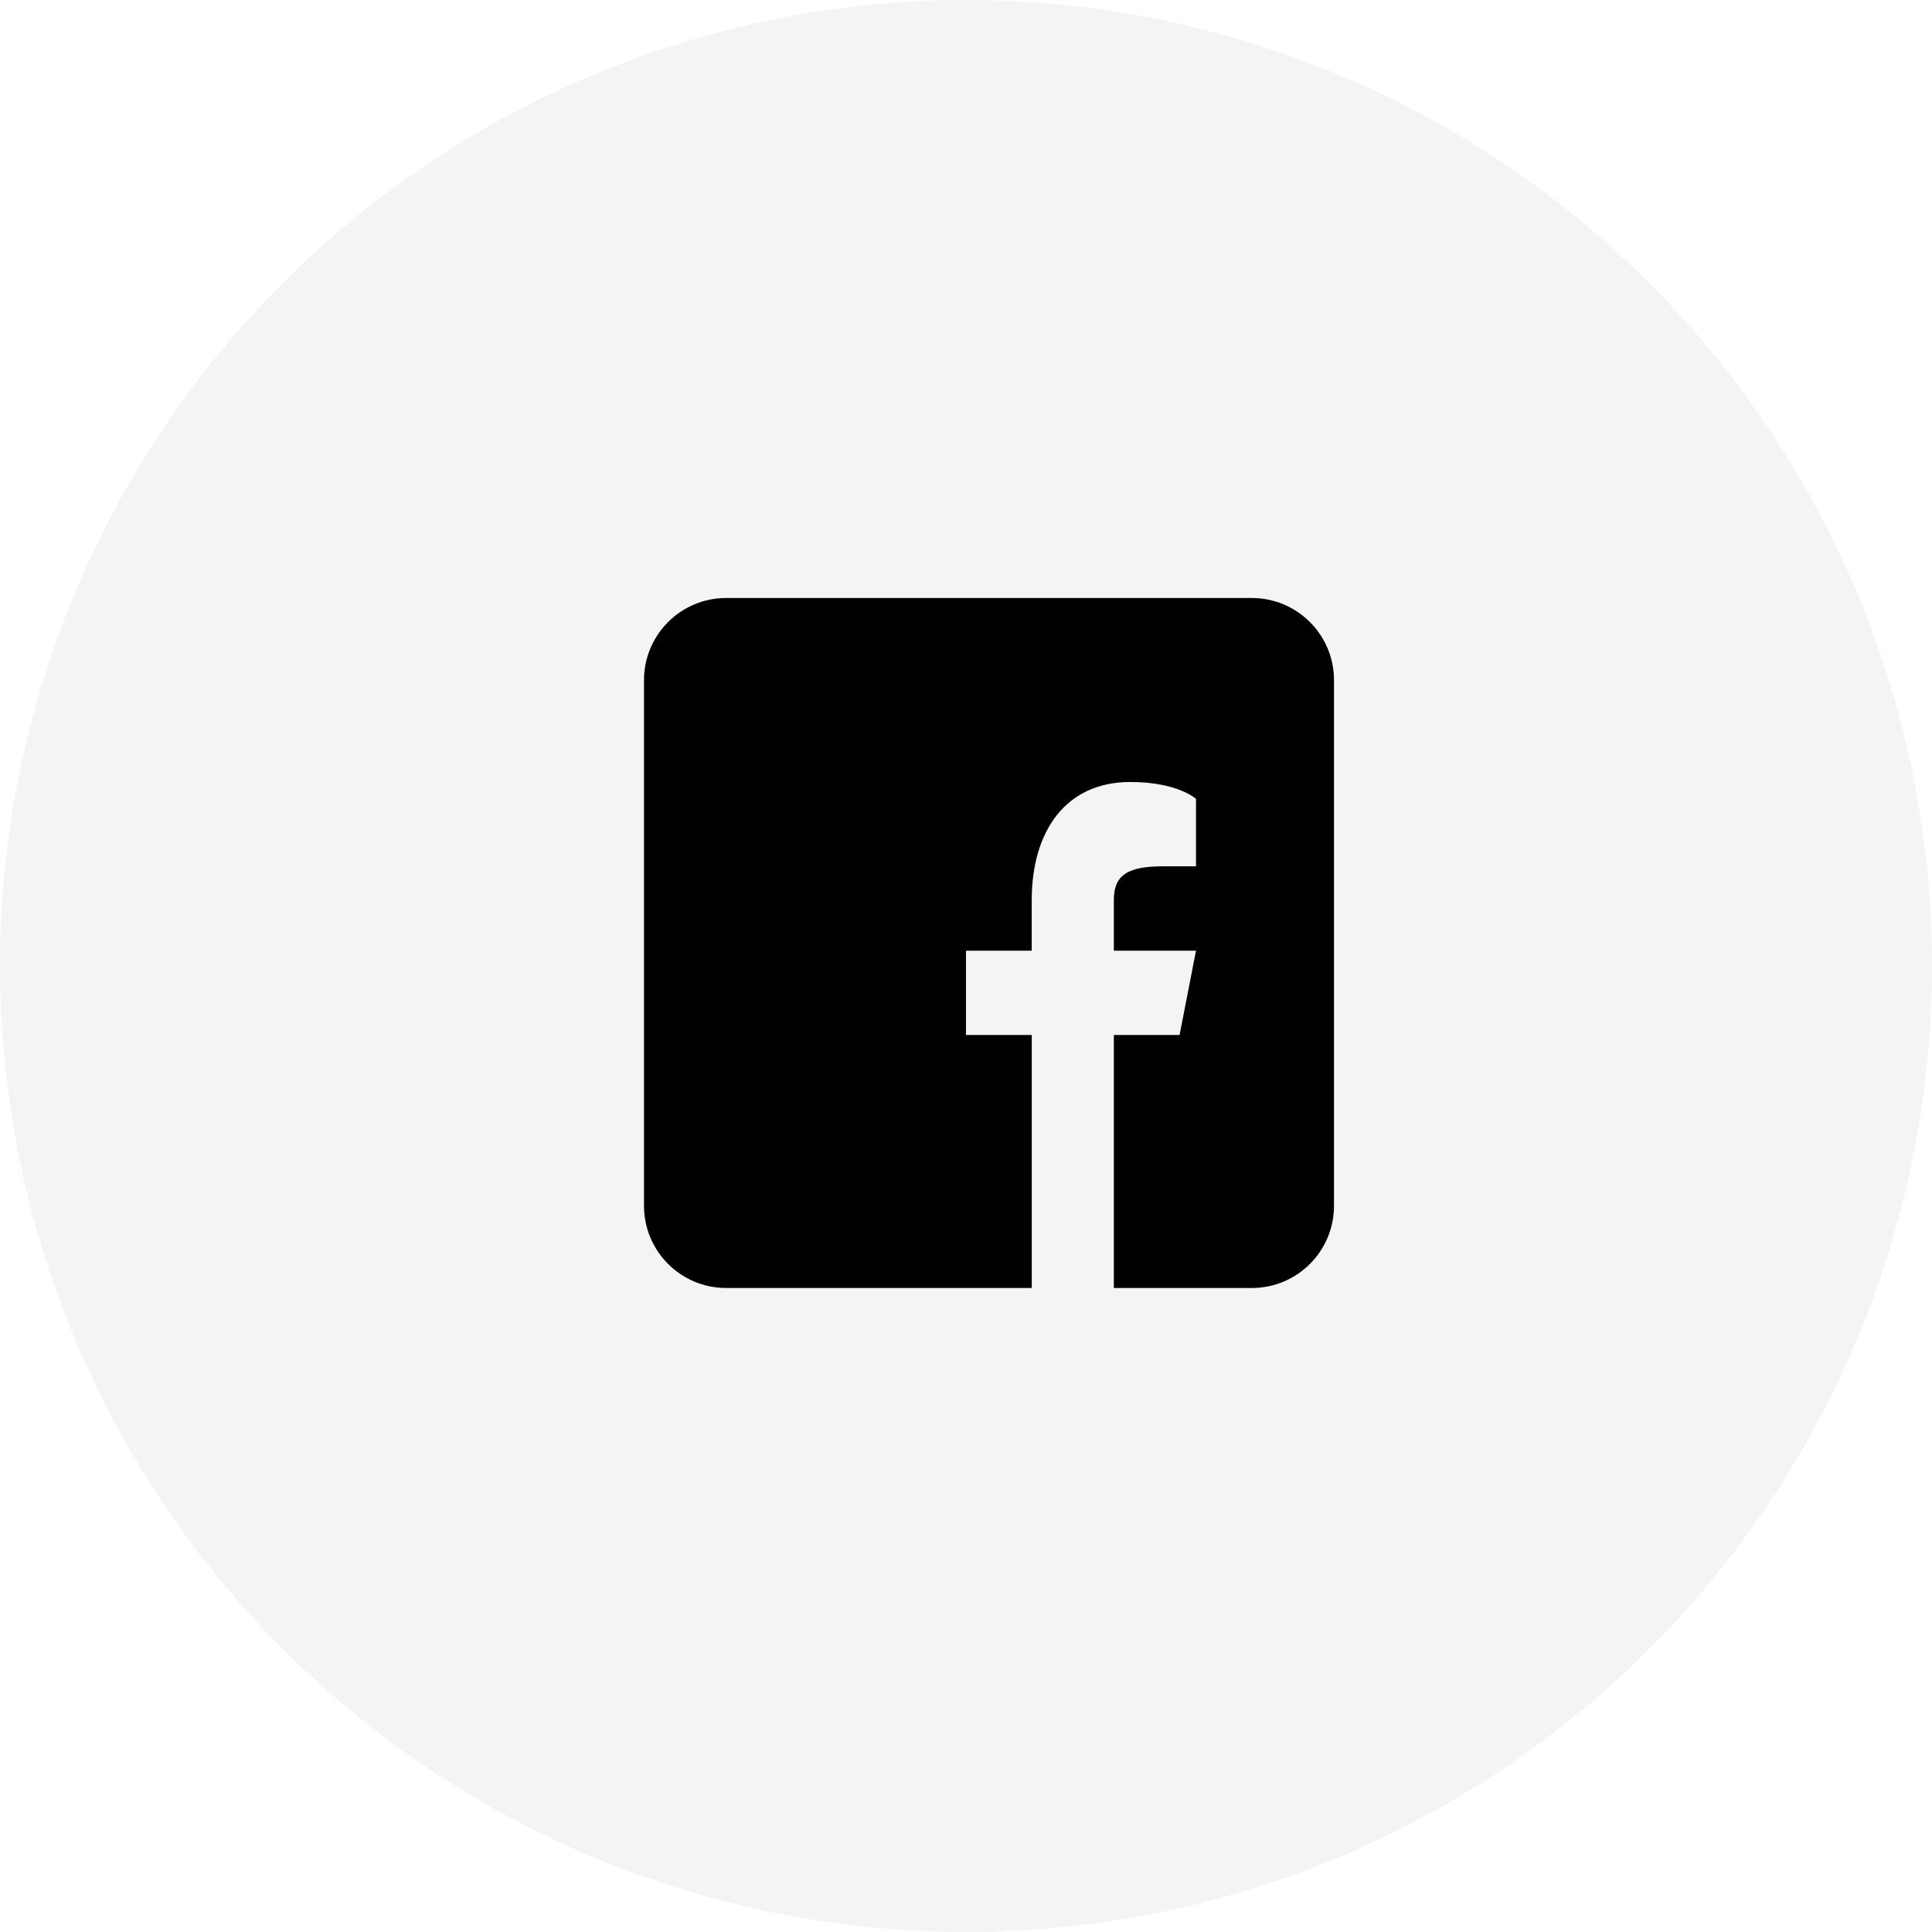 <svg xmlns="http://www.w3.org/2000/svg" width="42" height="42" viewBox="0 0 42 42">
    <g fill="none" fill-rule="evenodd">
        <circle cx="21" cy="21" r="21" fill="#D8D8D8" opacity=".3"/>
        <path fill="#000" fill-rule="nonzero" d="M27.214 13H15.786C14.8 13 14 13.8 14 14.786v11.428C14 27.2 14.8 28 15.786 28h11.428C28.2 28 29 27.2 29 26.214V14.786C29 13.8 28.2 13 27.214 13zM26 18.833h-.714c-.765 0-1.072.184-1.072.734v1.1H26l-.357 1.833h-1.429V28H22.43v-5.5H21v-1.833h1.429v-1.1c0-1.467.714-2.567 2.142-2.567 1.036 0 1.429.367 1.429.367v1.466z"/>
    </g>
</svg>
